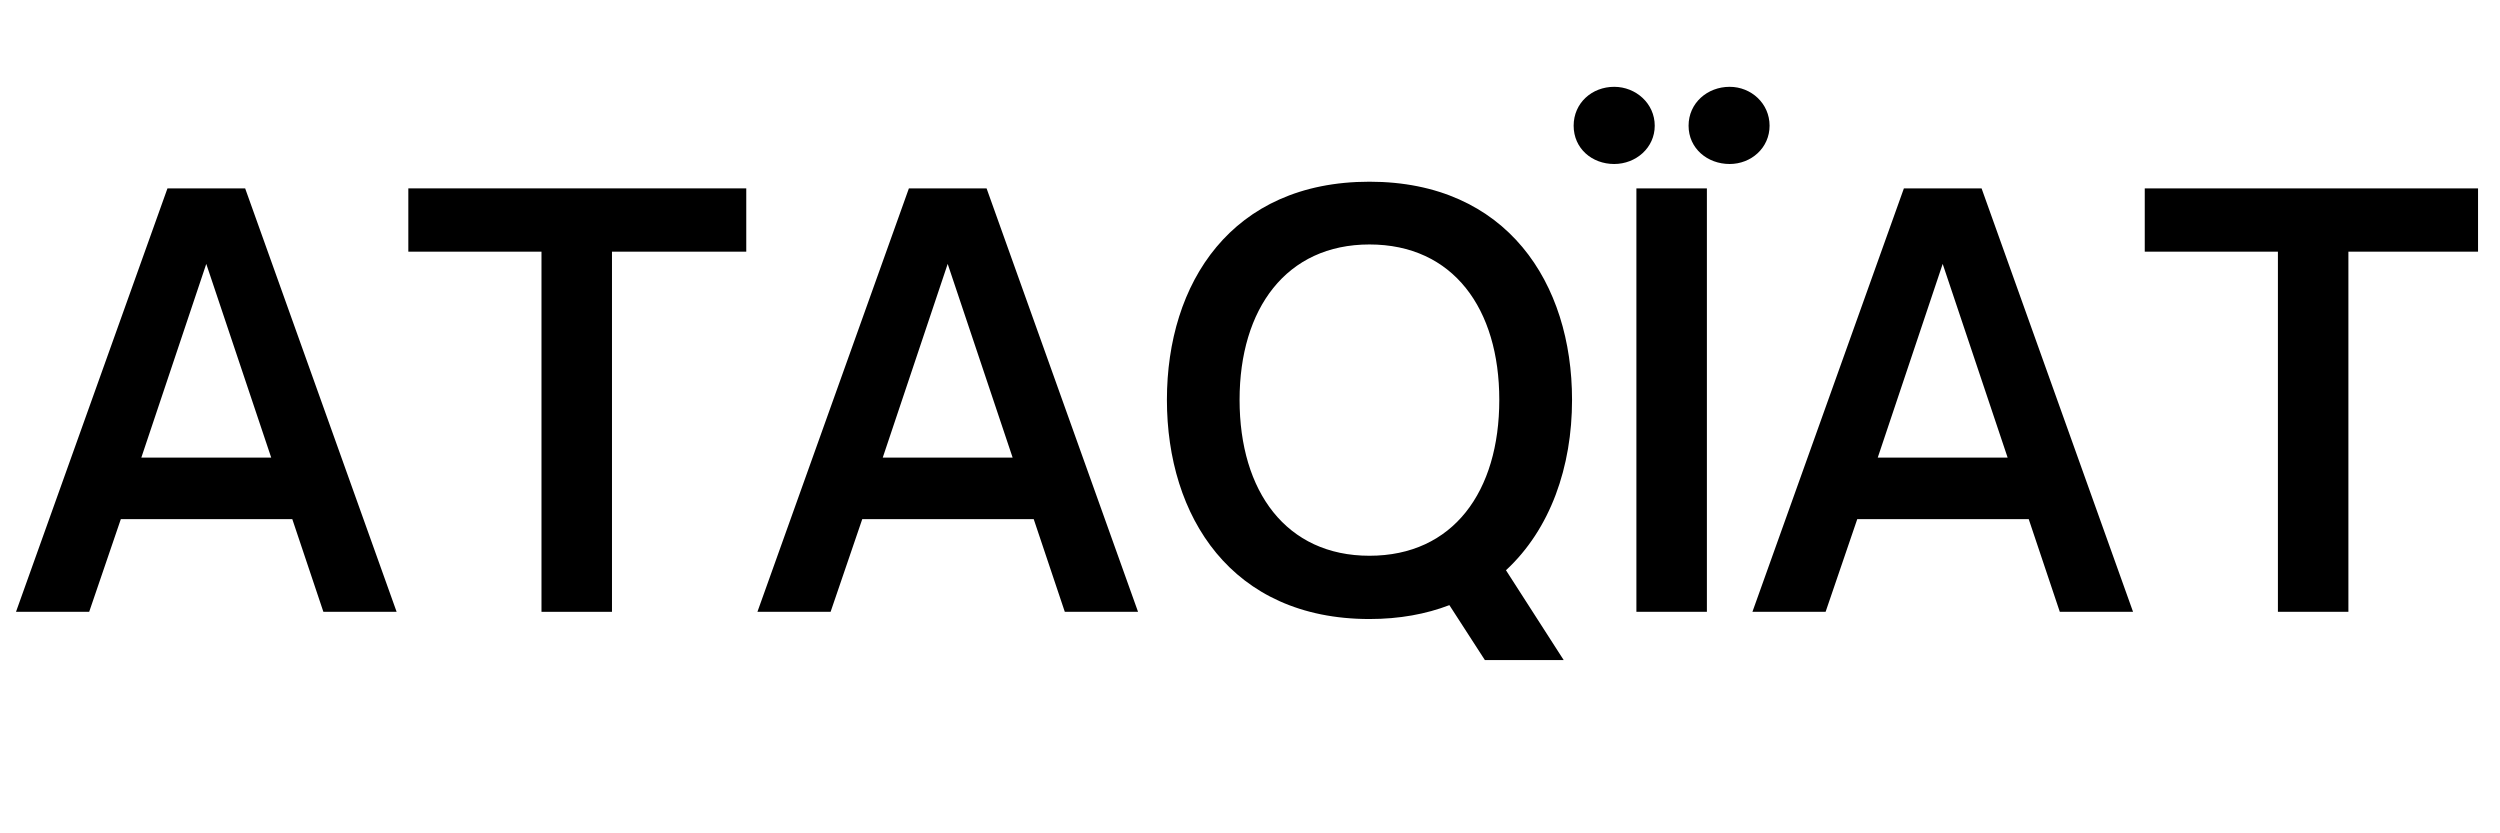 <svg xmlns="http://www.w3.org/2000/svg" width="112.5" viewBox="0 0 112.5 37.5" height="37.5" version="1.0"><defs><clipPath id="a"><path d="M 0.492 8 L 18 8 L 18 28 L 0.492 28 Z M 0.492 8"/></clipPath><clipPath id="b"><path d="M 96 8 L 111.512 8 L 111.512 28 L 96 28 Z M 96 8"/></clipPath></defs><g clip-path="url(#a)"><g><g><g><path d="M 3.52 0 L 4.945 -4.172 L 12.66 -4.172 L 14.059 0 L 17.355 0 L 10.539 -19.055 L 7.043 -19.055 L 0.227 0 Z M 8.789 -15.656 L 11.711 -6.941 L 5.867 -6.941 Z M 8.789 -15.656" transform="translate(.493 27.532)"/></g></g></g></g><g><g><g><path d="M 9.465 0 L 9.465 -16.207 L 15.508 -16.207 L 15.508 -19.055 L 0.301 -19.055 L 0.301 -16.207 L 6.293 -16.207 L 6.293 0 Z M 9.465 0" transform="translate(18.074 27.532)"/></g></g></g><g><g><g><path d="M 3.52 0 L 4.945 -4.172 L 12.66 -4.172 L 14.059 0 L 17.355 0 L 10.539 -19.055 L 7.043 -19.055 L 0.227 0 Z M 8.789 -15.656 L 11.711 -6.941 L 5.867 -6.941 Z M 8.789 -15.656" transform="translate(33.857 27.532)"/></g></g></g><g><g><g><path d="M 19.305 -9.539 C 19.305 -14.785 16.383 -19.355 10.188 -19.355 C 3.973 -19.355 1.074 -14.785 1.074 -9.539 C 1.074 -4.297 3.973 0.324 10.188 0.324 C 11.539 0.324 12.734 0.102 13.785 -0.301 L 15.383 2.172 L 18.93 2.172 L 16.332 -1.871 C 18.332 -3.723 19.305 -6.52 19.305 -9.539 Z M 4.344 -9.539 C 4.344 -13.637 6.441 -16.531 10.188 -16.531 C 13.961 -16.531 16.031 -13.637 16.031 -9.539 C 16.031 -5.418 13.961 -2.523 10.188 -2.523 C 6.441 -2.523 4.344 -5.418 4.344 -9.539 Z M 4.344 -9.539" transform="translate(51.437 27.532)"/></g></g></g><g><g><g><path d="M 0.773 -20.152 C 1.75 -20.152 2.598 -20.879 2.598 -21.875 C 2.598 -22.875 1.75 -23.625 0.773 -23.625 C -0.227 -23.625 -1.051 -22.898 -1.051 -21.875 C -1.051 -20.852 -0.227 -20.152 0.773 -20.152 Z M 5.969 -20.152 C 6.941 -20.152 7.766 -20.879 7.766 -21.875 C 7.766 -22.875 6.941 -23.625 5.969 -23.625 C 4.969 -23.625 4.121 -22.898 4.121 -21.875 C 4.121 -20.852 4.969 -20.152 5.969 -20.152 Z M 4.945 0 L 4.945 -19.055 L 1.773 -19.055 L 1.773 0 Z M 4.945 0" transform="translate(71.865 27.532)"/></g></g></g><g><g><g><path d="M 3.52 0 L 4.945 -4.172 L 12.66 -4.172 L 14.059 0 L 17.355 0 L 10.539 -19.055 L 7.043 -19.055 L 0.227 0 Z M 8.789 -15.656 L 11.711 -6.941 L 5.867 -6.941 Z M 8.789 -15.656" transform="translate(78.632 27.532)"/></g></g></g><g clip-path="url(#b)"><g><g><g><path d="M 9.465 0 L 9.465 -16.207 L 15.508 -16.207 L 15.508 -19.055 L 0.301 -19.055 L 0.301 -16.207 L 6.293 -16.207 L 6.293 0 Z M 9.465 0" transform="translate(96.213 27.532)"/></g></g></g></g></svg>